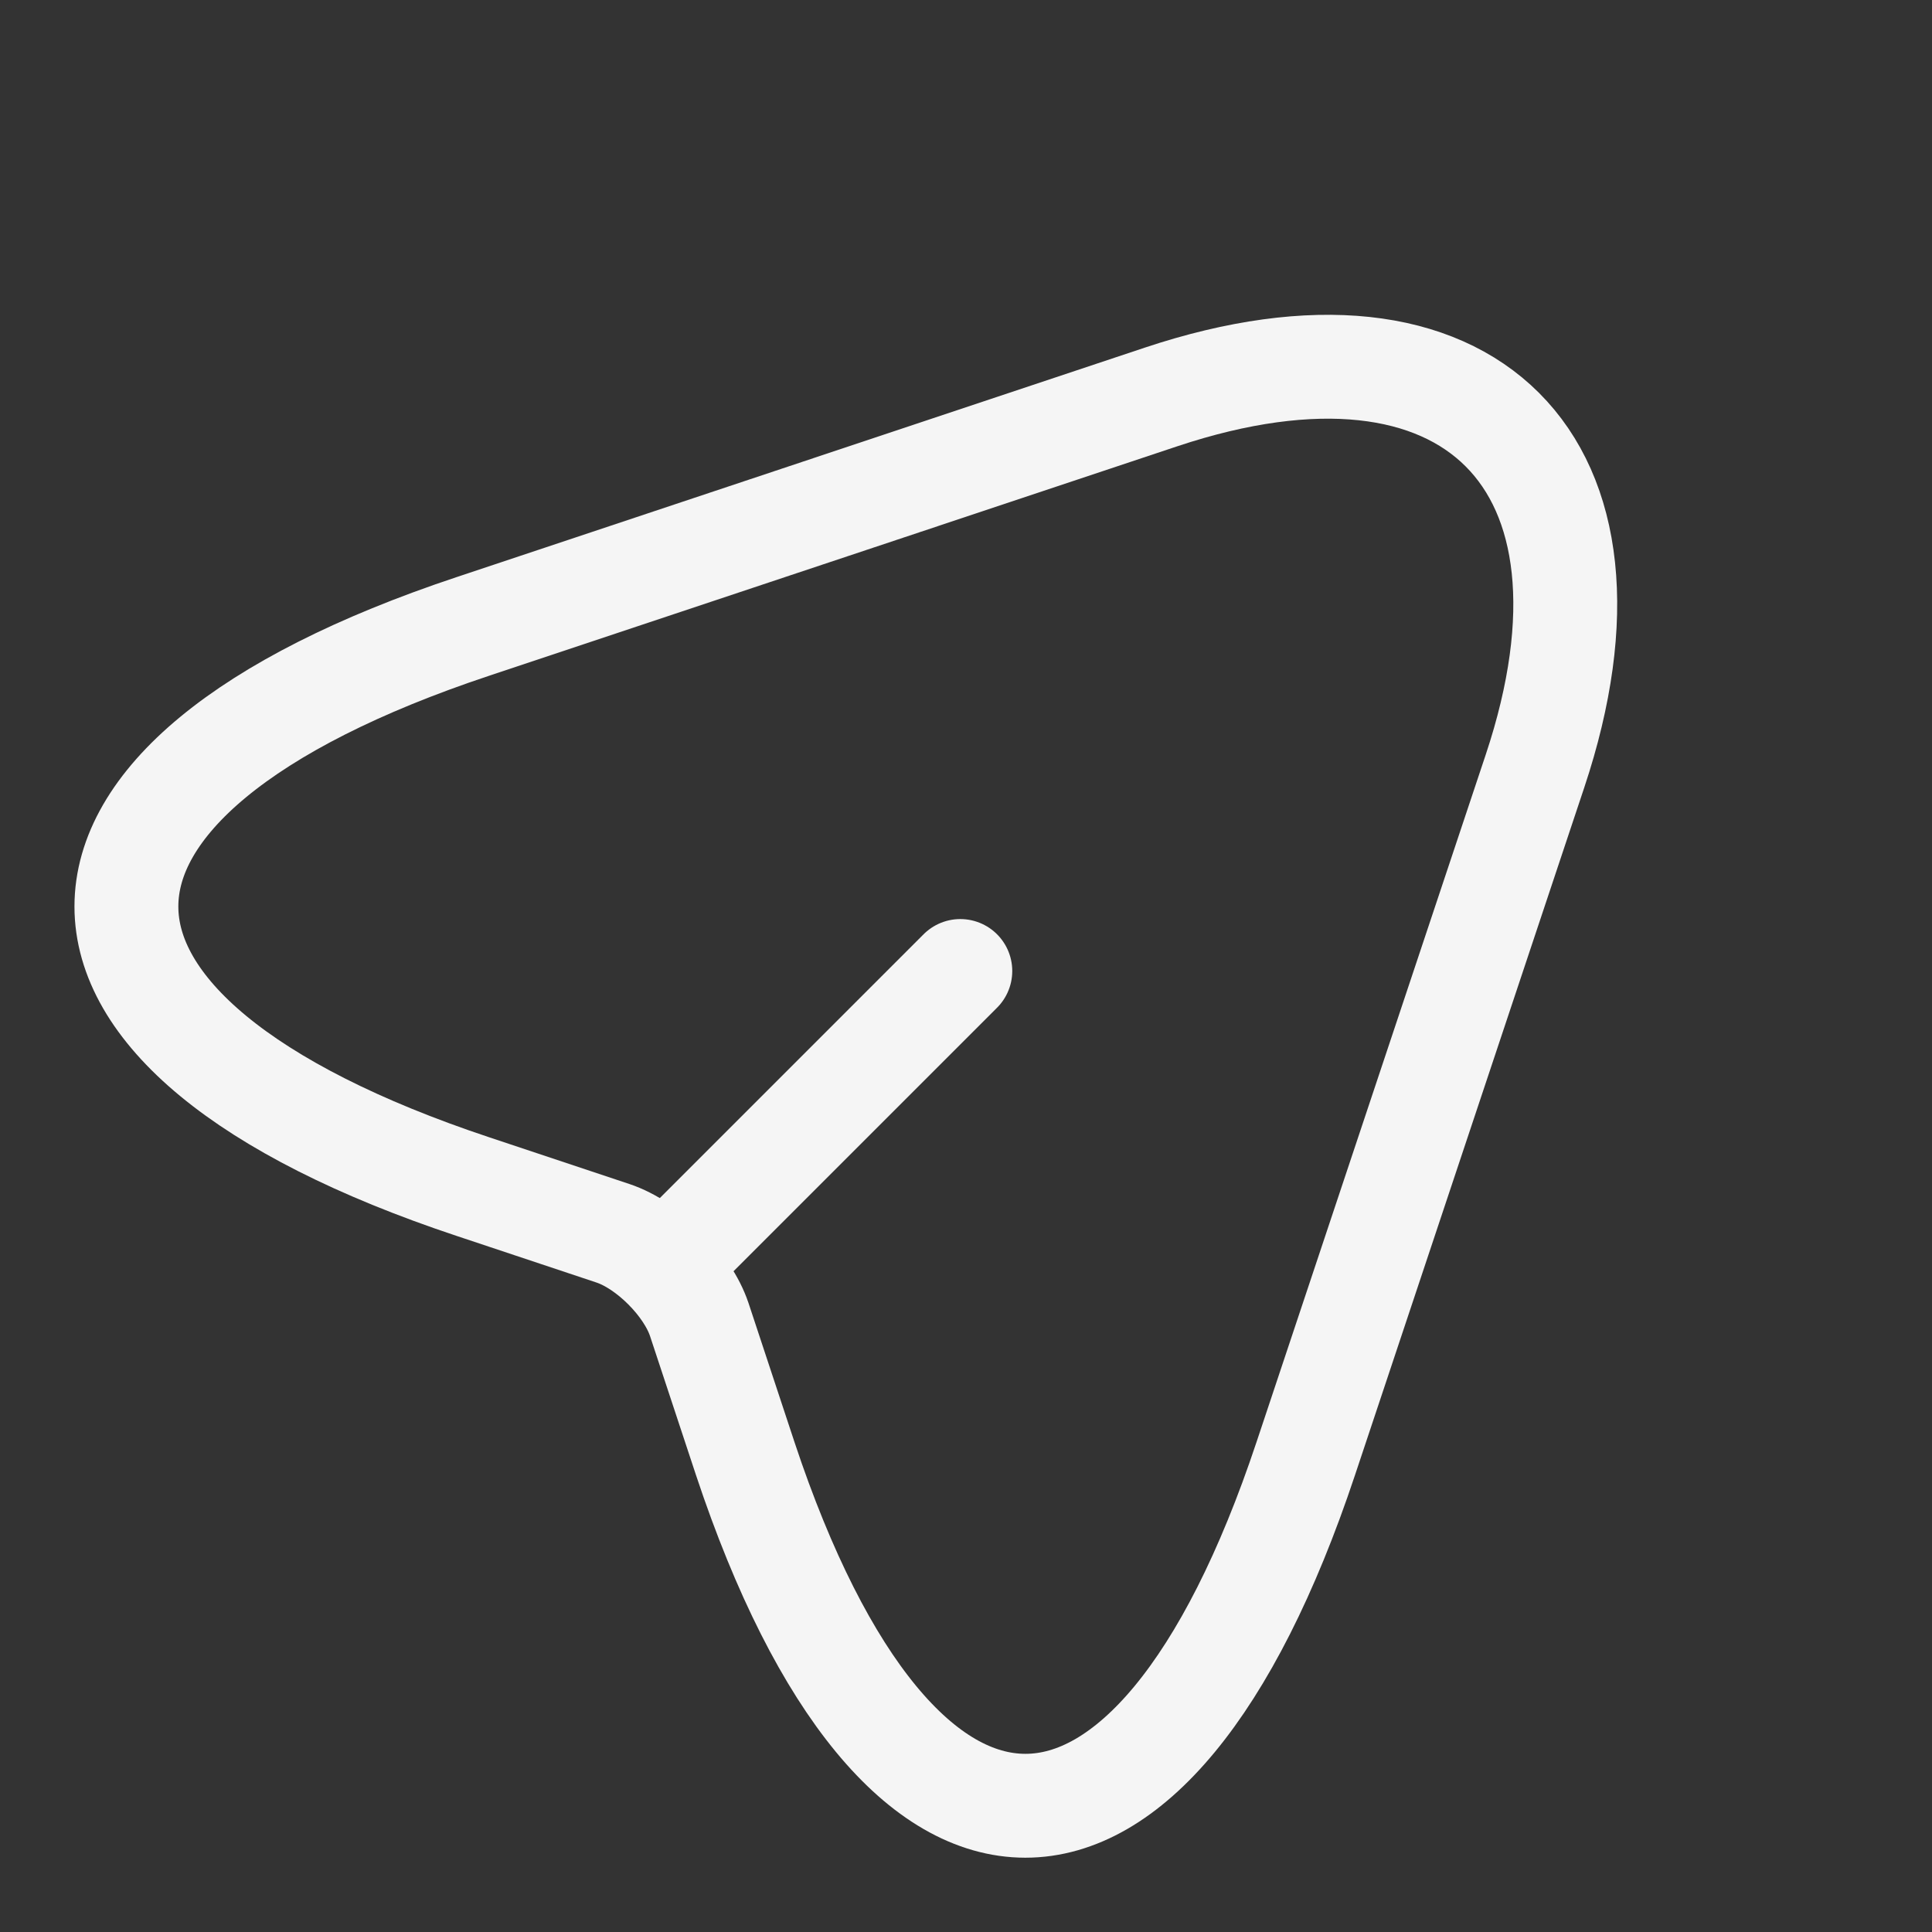 <svg width="17" height="17" viewBox="0 0 17 17" fill="none" xmlns="http://www.w3.org/2000/svg">
<rect x="0" y="0" width="17" height="17" fill="#333333" stroke="none"/>
<path d="M4.164 5.511L10.216 3.493C12.932 2.588 14.412 4.068 13.507 6.784L11.489 12.836C10.132 16.909 7.911 16.905 6.558 12.836L6.153 11.611C6.049 11.3 5.705 10.956 5.394 10.852L4.164 10.442C0.095 9.089 0.095 6.864 4.164 5.511Z" stroke="#F5F5F5" stroke-width="0.914" stroke-linecap="round" stroke-linejoin="round"/>
<path d="M5.905 11.089L8.45 8.544" stroke="#F5F5F5" stroke-width="0.914" stroke-linecap="round" stroke-linejoin="round"/>
</svg>
